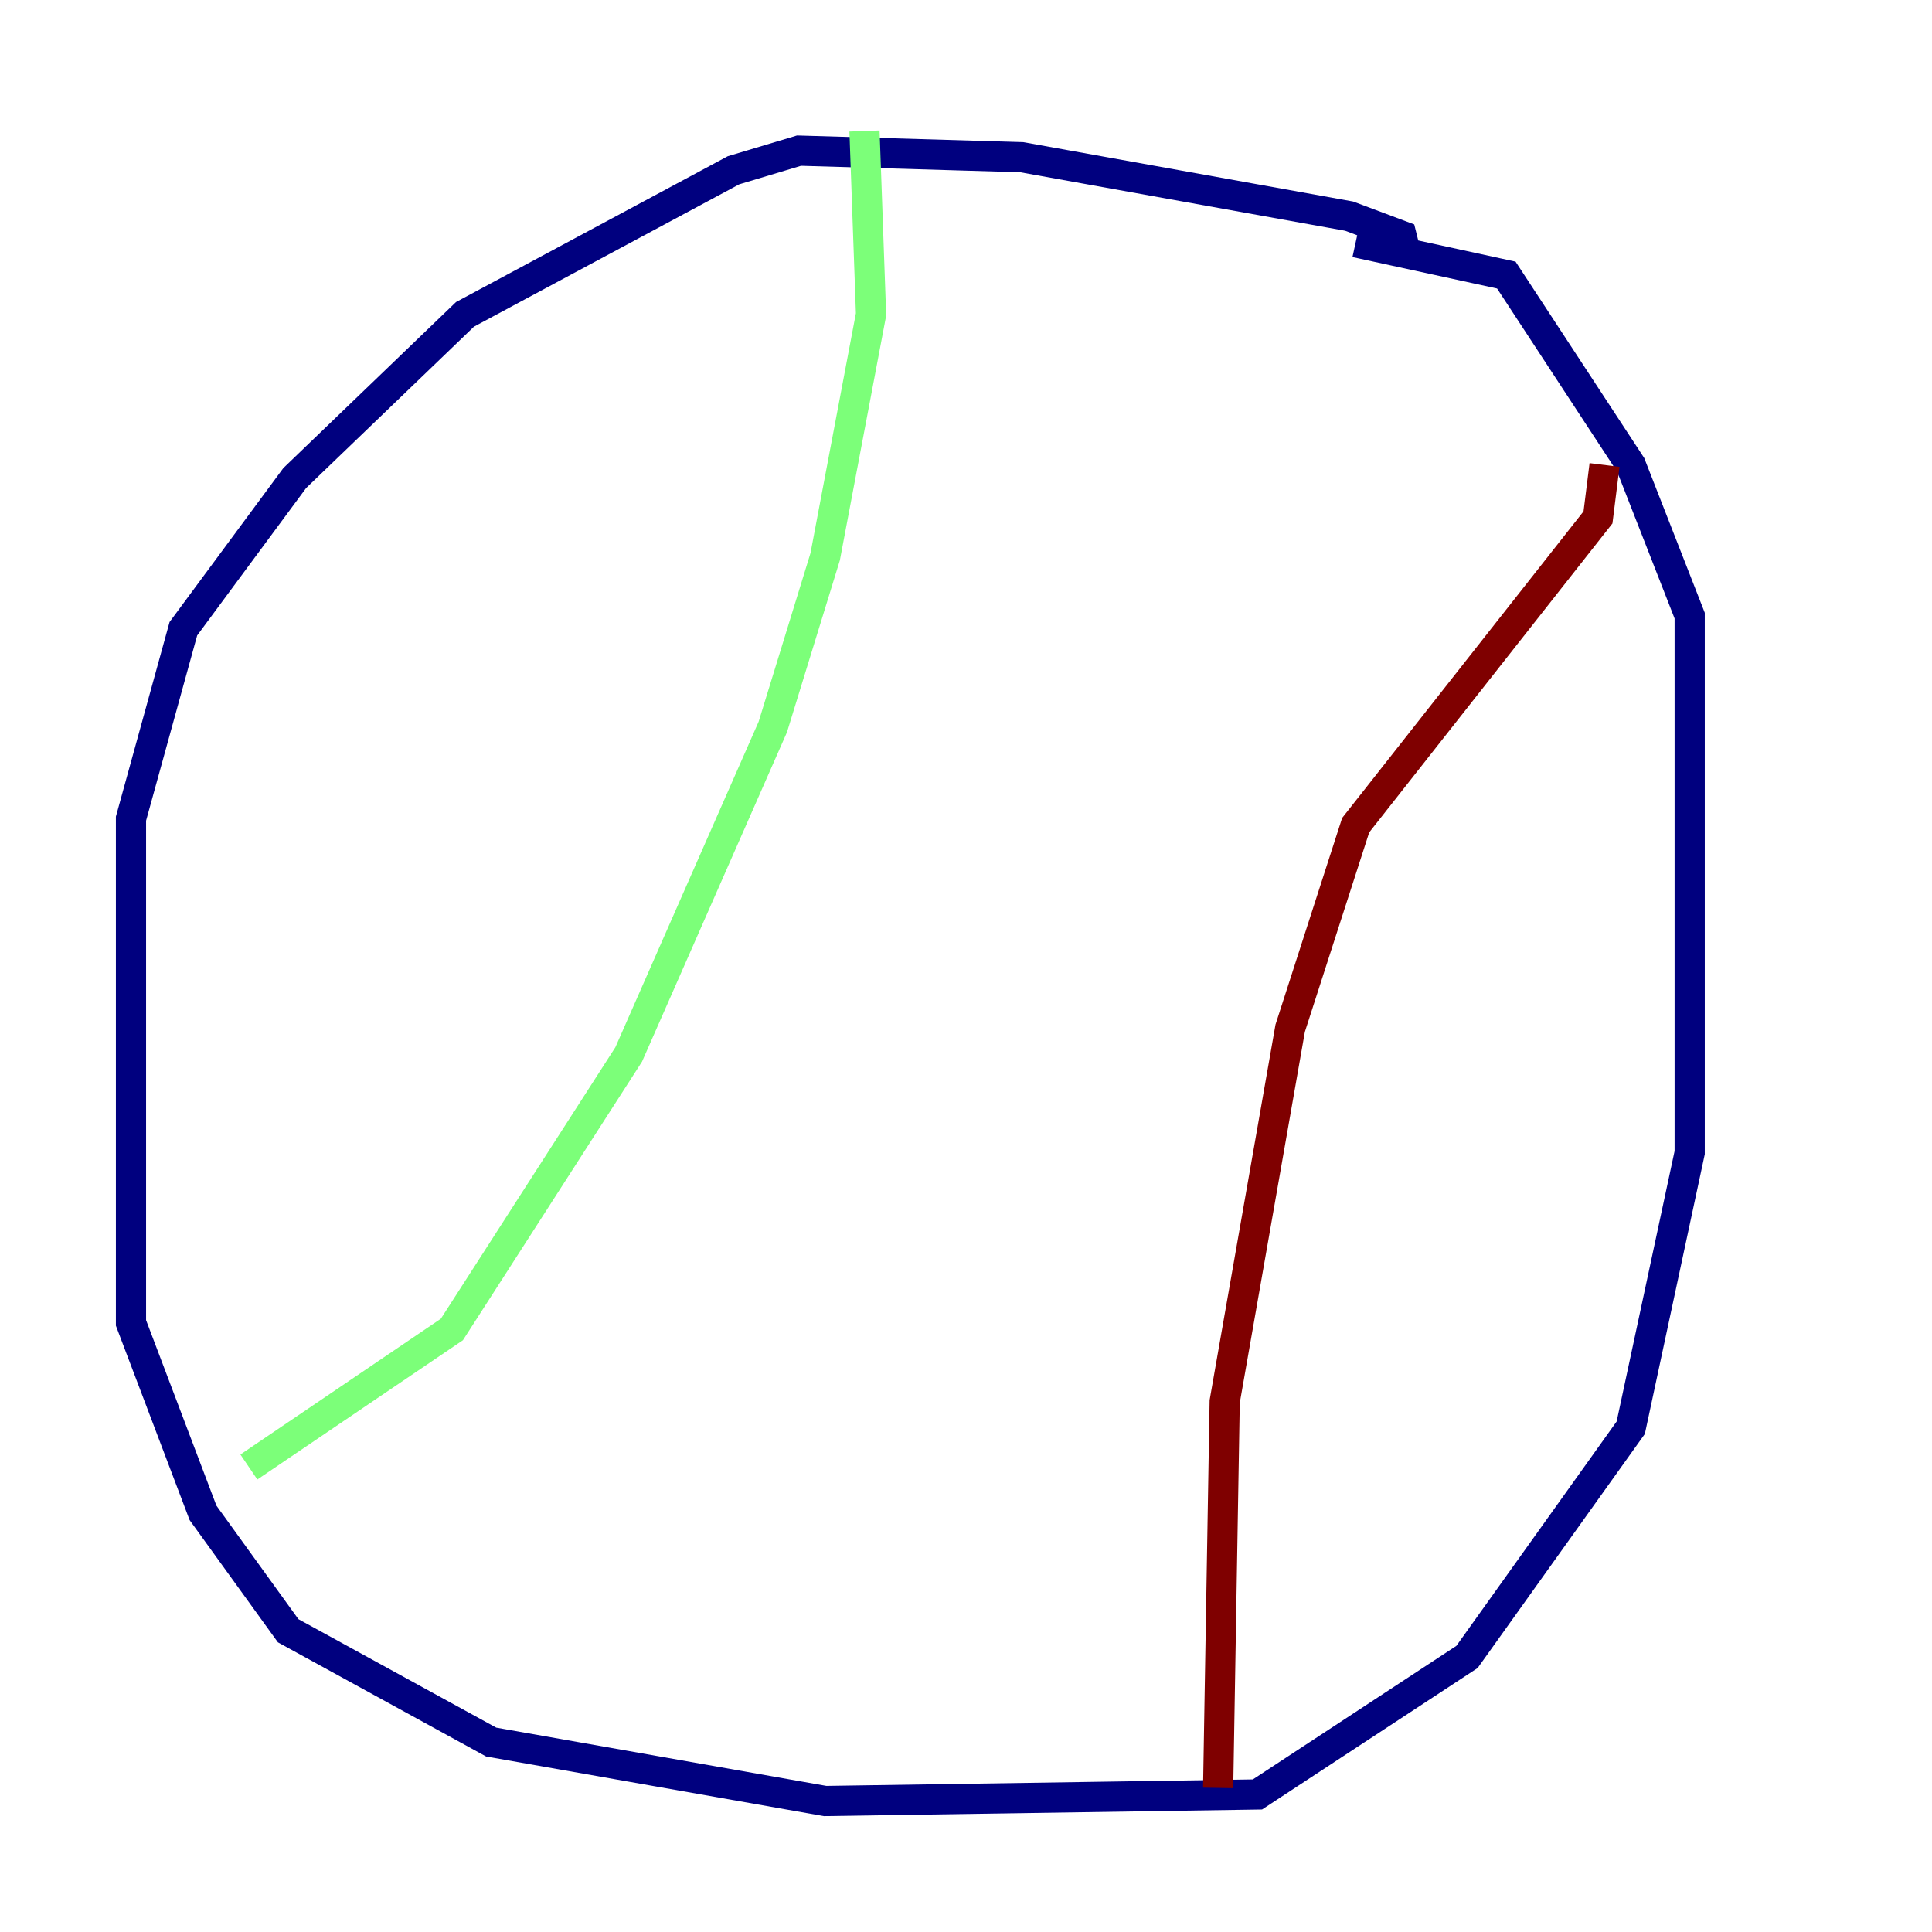 <?xml version="1.0" encoding="utf-8" ?>
<svg baseProfile="tiny" height="128" version="1.2" viewBox="0,0,128,128" width="128" xmlns="http://www.w3.org/2000/svg" xmlns:ev="http://www.w3.org/2001/xml-events" xmlns:xlink="http://www.w3.org/1999/xlink"><defs /><polyline fill="none" points="93.288,17.356 92.854,15.62 89.383,14.319 67.688,10.414 52.936,9.98 48.597,11.281 30.807,20.827 19.525,31.675 12.149,41.654 8.678,54.237 8.678,87.647 13.451,100.231 19.091,108.041 32.542,115.417 54.671,119.322 83.308,118.888 97.193,109.776 108.041,94.59 111.946,76.366 111.946,40.786 108.041,30.807 99.797,18.224 89.817,16.054" stroke="#00007f" stroke-width="2" /><polyline fill="none" points="57.275,8.678 57.709,20.827 54.671,36.881 51.2,48.163 41.654,69.858 29.939,88.081 16.488,97.193" stroke="#7cff79" stroke-width="2" /><polyline fill="none" points="106.305,30.807 105.871,34.278 89.817,54.671 85.478,68.122 81.139,92.854 80.705,118.454" stroke="#7f0000" stroke-width="2" /></svg>